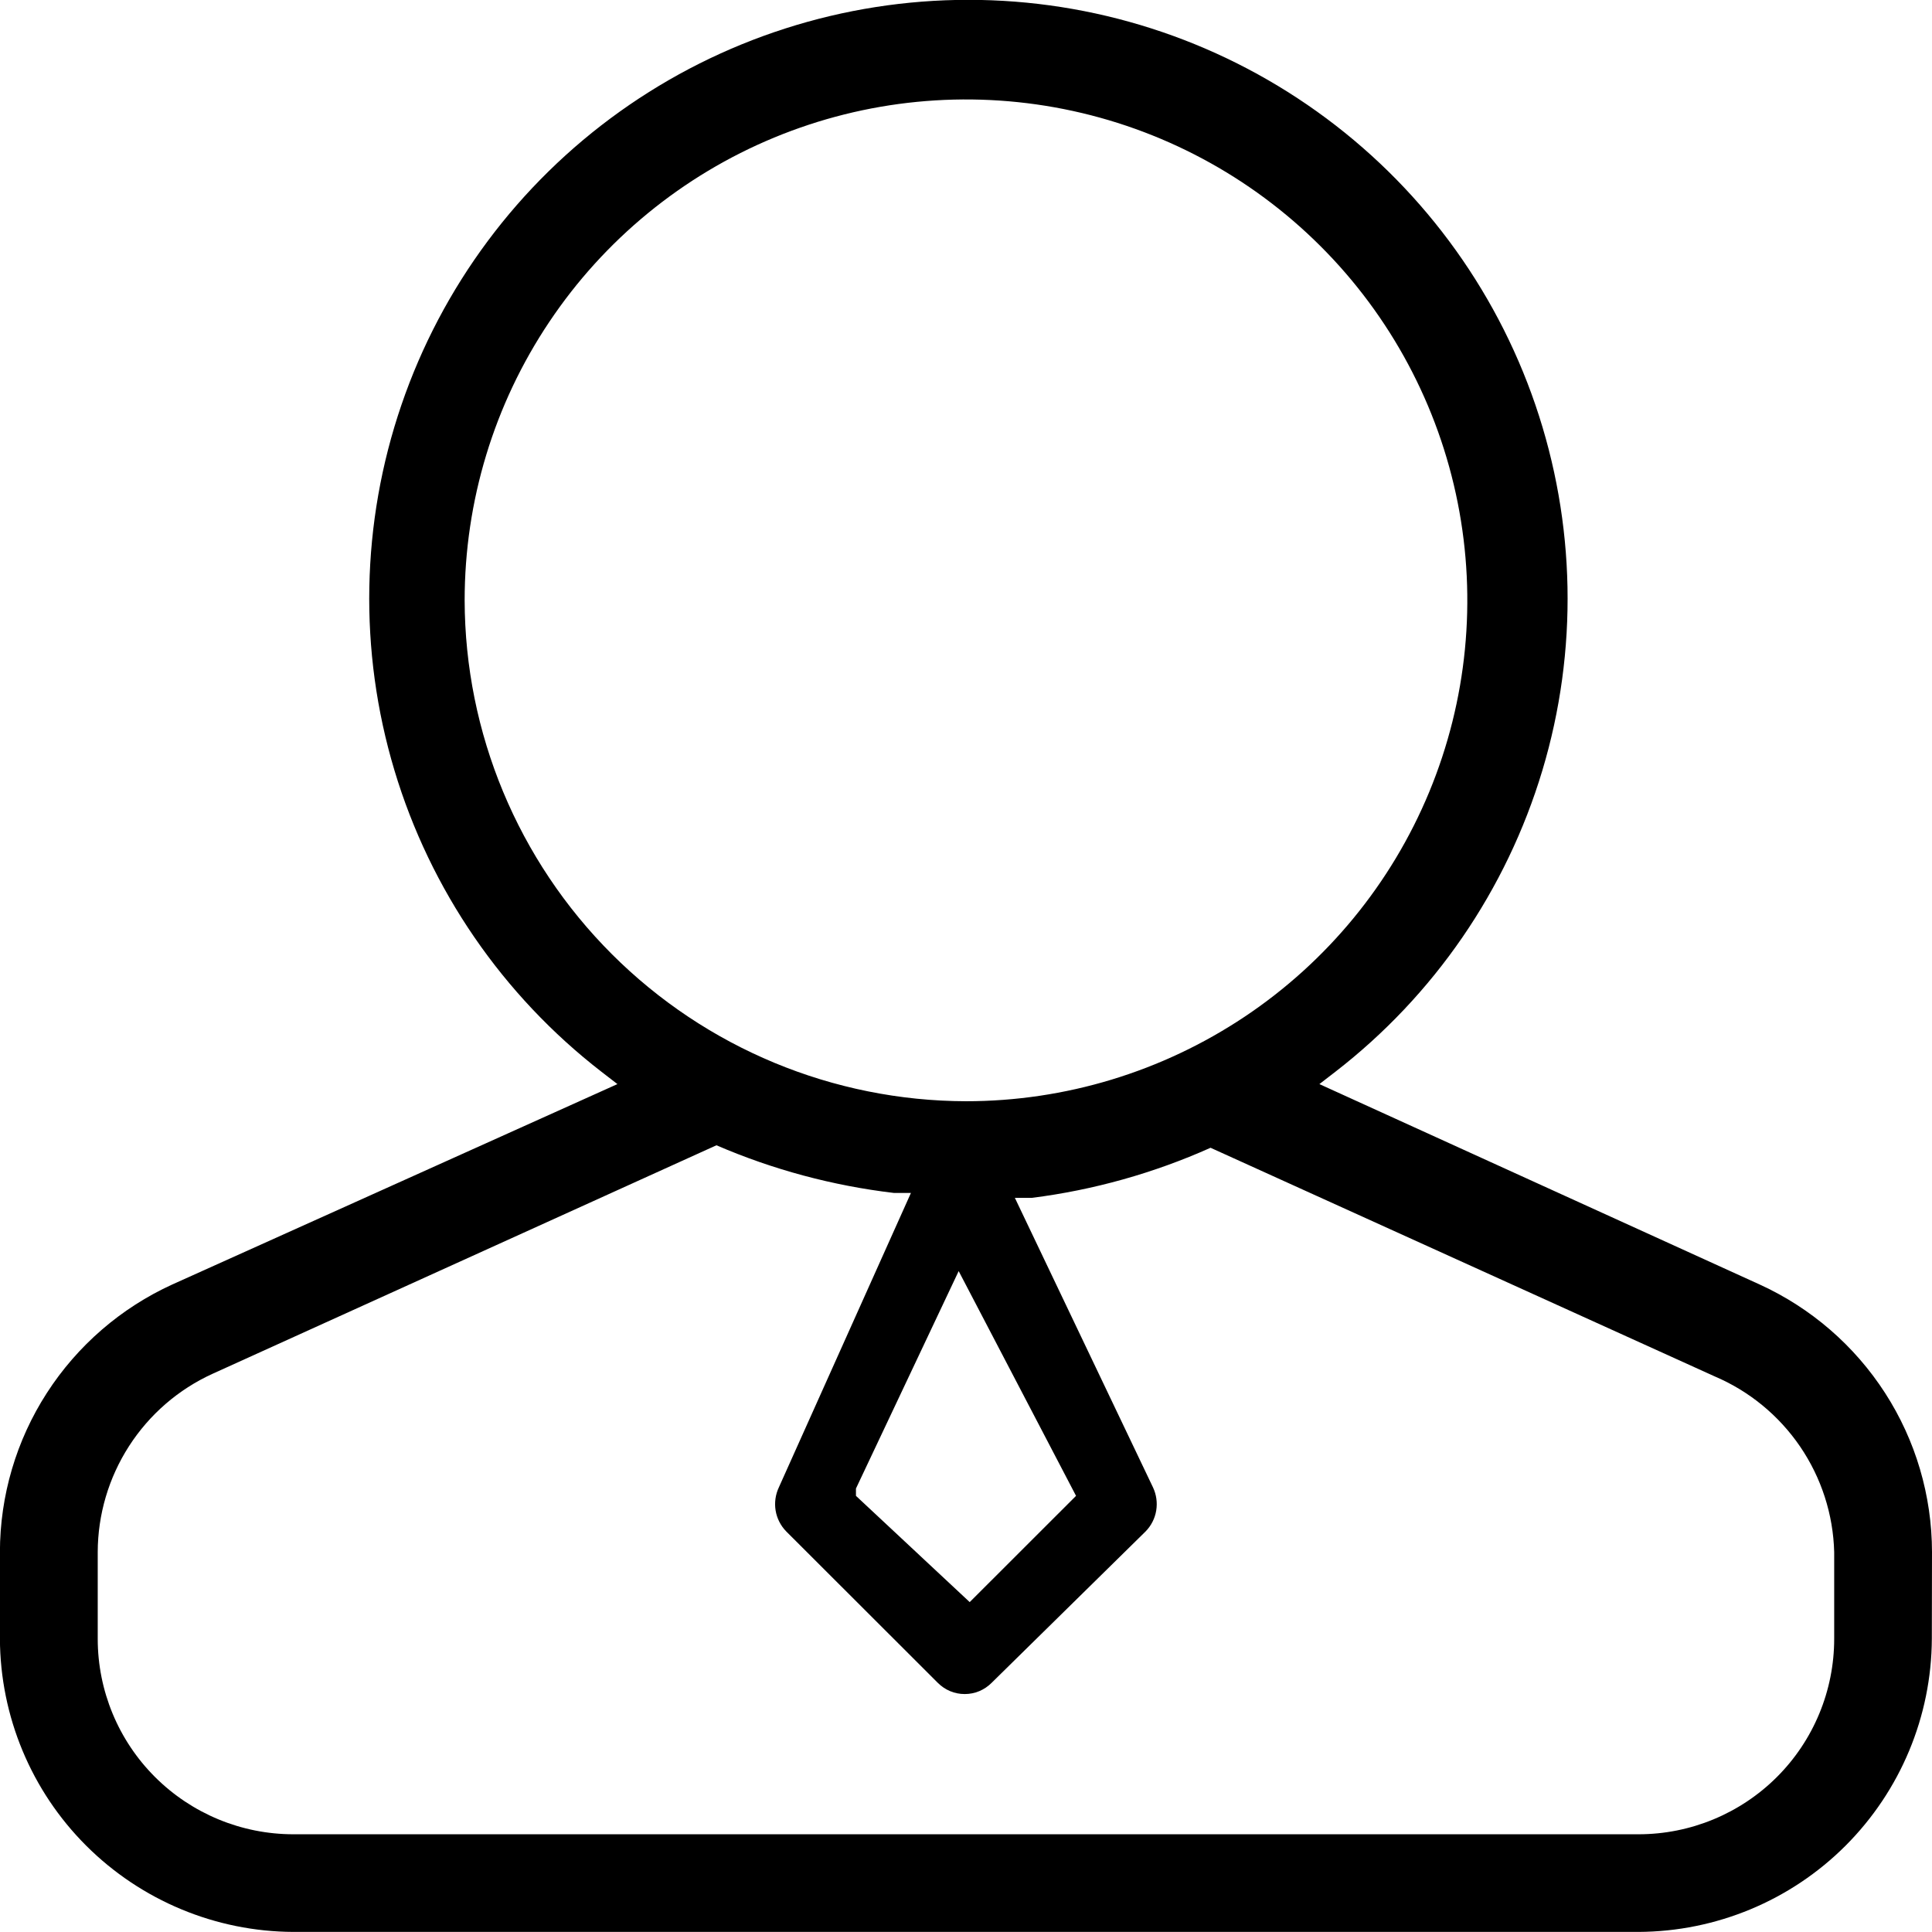 <svg height="24" viewBox="0 0 24 24" width="24" xmlns="http://www.w3.org/2000/svg"><path d="m24 19.28c-.001-.701-.203-1.387-.583-1.976-.38-.589-.921-1.057-1.559-1.348l-5.468-2.489.197-.152c1.228-.95 2.127-2.259 2.573-3.745.446-1.486.415-3.073-.087-4.541-.502-1.468-1.451-2.742-2.714-3.644-1.263-.902-2.776-1.387-4.329-1.387s-3.066.485-4.329 1.387c-1.263.902-2.212 2.176-2.714 3.644-.502 1.468-.533 3.055-.087 4.541.446 1.486 1.345 2.795 2.573 3.745l.197.152-5.529 2.489c-.638.291-1.179.759-1.559 1.348-.38.589-.582 1.275-.583 1.976v1.077c.004.965.389 1.889 1.072 2.571.683.682 1.608 1.067 2.573 1.071h16.709c.966-.004 1.891-.389 2.573-1.071s1.068-1.606 1.072-2.571zm-18.228-11.822c0-1.231.365-2.434 1.05-3.457.684-1.023 1.657-1.821 2.795-2.292 1.138-.471 2.39-.594 3.598-.354 1.208.24 2.318.833 3.189 1.703.871.87 1.464 1.979 1.704 3.186.24 1.207.117 2.458-.354 3.595s-1.27 2.109-2.294 2.792-2.228 1.049-3.46 1.049c-1.651-.004-3.232-.661-4.399-1.827-1.167-1.166-1.825-2.746-1.829-4.395zm7.595 11.124-1.321 1.32-1.413-1.32v-.091l1.276-2.701zm9.418 1.776c0 .644-.256 1.262-.712 1.717s-1.074.711-1.719.711h-16.709c-.645 0-1.263-.256-1.719-.711-.456-.455-.712-1.073-.712-1.717v-1.077c.001-.467.136-.924.389-1.317.253-.393.613-.705 1.039-.899l6.258-2.838c.702.303 1.444.502 2.203.592h.213l-1.641 3.658c-.042.089-.056.19-.04.287s.062.188.131.259l1.884 1.882c.044.044.096.079.153.103.057.024.119.036.181.036s.124-.012.181-.036c.057-.024.109-.059.153-.103l1.914-1.882c.069-.071.115-.161.131-.259s.002-.198-.04-.287l-1.716-3.597h.213c.766-.097 1.513-.307 2.218-.622l6.258 2.838c.432.183.802.487 1.066.874.264.388.411.843.423 1.311z"></path></svg>